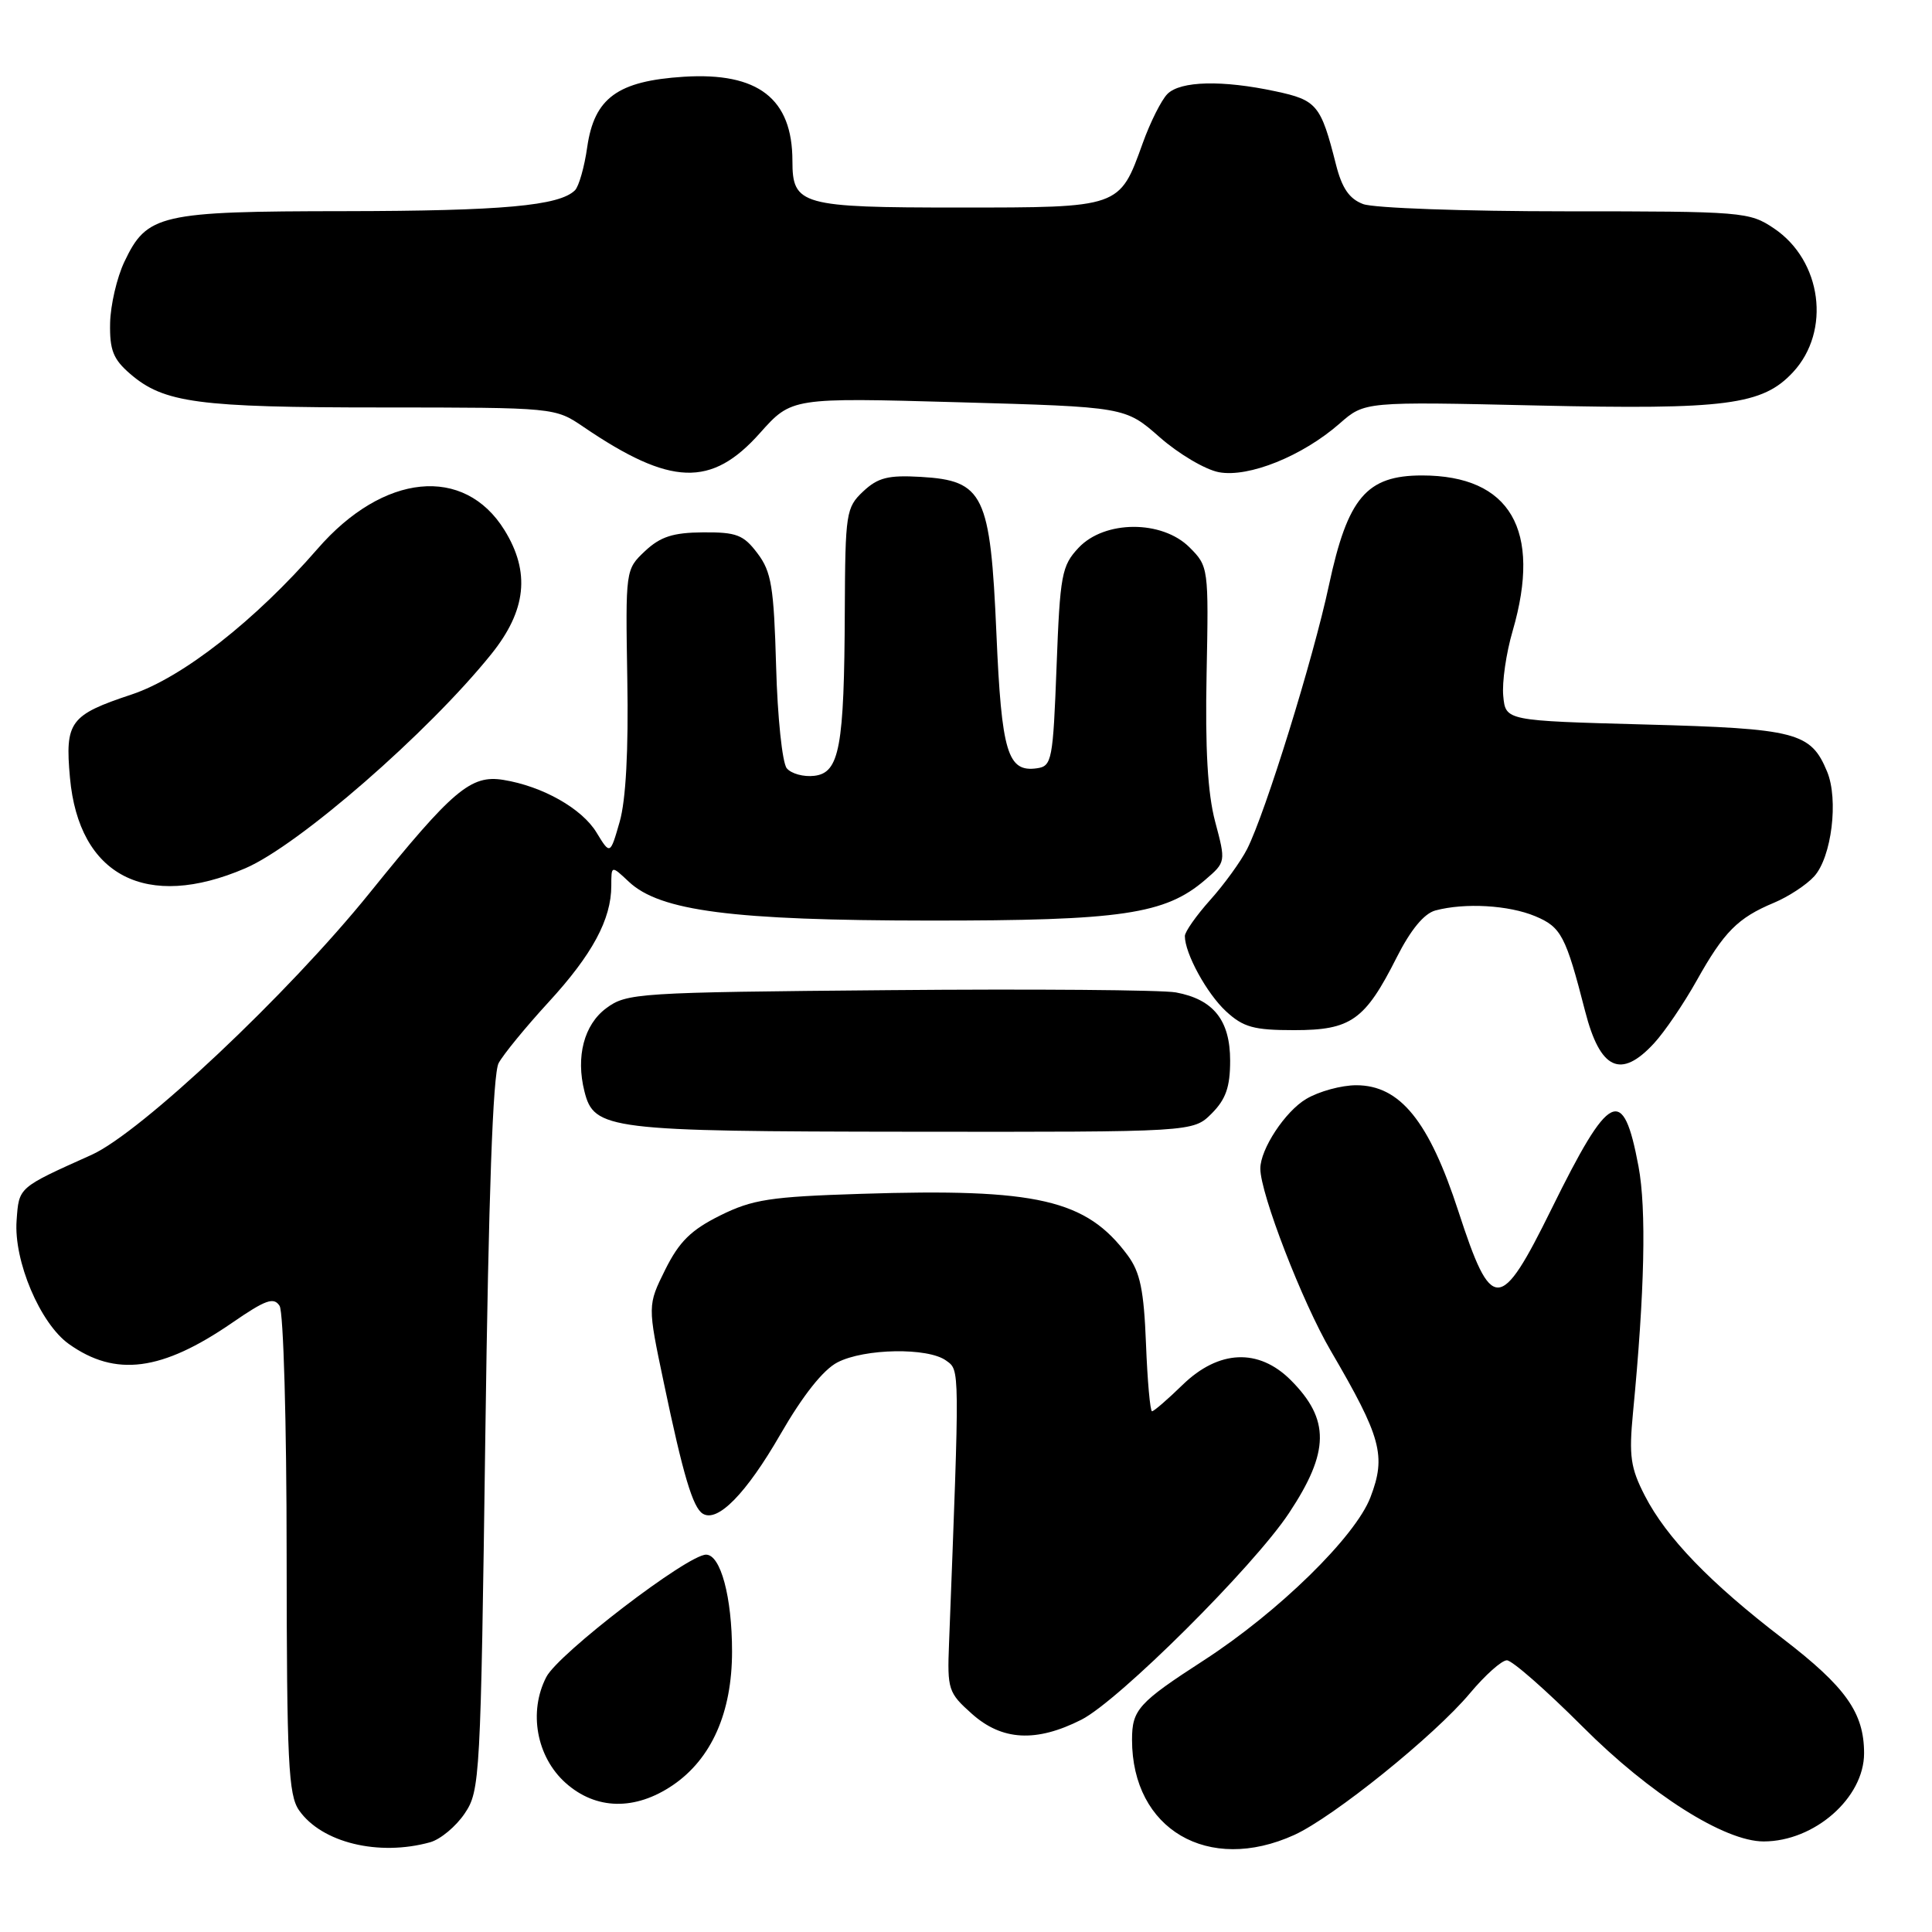 <?xml version="1.0" encoding="UTF-8" standalone="no"?>
<!DOCTYPE svg PUBLIC "-//W3C//DTD SVG 1.1//EN" "http://www.w3.org/Graphics/SVG/1.1/DTD/svg11.dtd" >
<svg xmlns="http://www.w3.org/2000/svg" xmlns:xlink="http://www.w3.org/1999/xlink" version="1.1" viewBox="0 0 256 256">
 <g >
 <path fill="currentColor"
d=" M 56.99 244.11 C 58.36 243.73 60.42 242.01 61.57 240.30 C 63.61 237.29 63.69 235.72 64.31 190.08 C 64.74 158.32 65.31 142.29 66.07 140.87 C 66.69 139.72 69.66 136.09 72.68 132.80 C 78.48 126.49 81.00 121.82 81.00 117.36 C 81.00 114.65 81.00 114.65 83.33 116.84 C 87.46 120.72 97.08 121.96 123.07 121.98 C 148.63 122.00 154.39 121.15 159.70 116.58 C 162.43 114.23 162.44 114.22 161.01 108.86 C 160.02 105.12 159.68 99.20 159.88 89.28 C 160.16 75.23 160.13 75.04 157.62 72.53 C 153.98 68.89 146.37 68.91 142.92 72.58 C 140.68 74.97 140.46 76.12 140.00 88.33 C 139.53 100.73 139.38 101.52 137.41 101.80 C 133.51 102.36 132.71 99.73 132.03 83.95 C 131.23 65.50 130.35 63.68 122.02 63.19 C 117.69 62.94 116.33 63.28 114.37 65.12 C 112.11 67.25 112.00 67.96 111.94 80.92 C 111.87 99.03 111.24 102.41 107.90 102.80 C 106.49 102.97 104.84 102.52 104.25 101.80 C 103.66 101.09 103.02 95.02 102.84 88.32 C 102.54 77.76 102.22 75.76 100.37 73.32 C 98.52 70.86 97.59 70.51 93.16 70.54 C 89.18 70.57 87.51 71.11 85.47 73.02 C 82.88 75.46 82.88 75.50 83.12 89.98 C 83.29 99.42 82.93 106.04 82.11 108.89 C 80.85 113.28 80.85 113.28 79.04 110.31 C 77.11 107.13 71.89 104.18 66.70 103.34 C 62.39 102.64 60.01 104.65 48.97 118.33 C 38.18 131.70 18.66 150.08 12.14 153.02 C 2.35 157.42 2.52 157.27 2.20 161.72 C 1.80 167.07 5.32 175.38 9.13 178.09 C 15.31 182.49 21.44 181.69 30.77 175.27 C 35.20 172.22 36.28 171.83 37.05 173.04 C 37.56 173.85 37.98 188.52 37.98 206.03 C 38.00 233.52 38.21 237.85 39.63 239.88 C 42.63 244.17 50.18 246.00 56.99 244.11 Z  M 171.50 243.14 C 176.69 240.77 190.09 229.97 194.77 224.37 C 196.78 221.97 198.98 220.00 199.67 220.00 C 200.36 220.00 204.87 223.96 209.71 228.80 C 218.64 237.75 228.51 244.00 233.69 244.00 C 240.42 244.00 247.00 238.23 247.00 232.32 C 247.00 226.95 244.58 223.54 236.25 217.14 C 226.58 209.73 220.81 203.75 217.95 198.19 C 216.05 194.50 215.83 192.93 216.38 187.19 C 217.93 171.16 218.17 160.20 217.11 154.55 C 215.07 143.66 213.30 144.53 205.57 160.22 C 198.77 174.00 197.65 174.03 193.25 160.52 C 189.36 148.55 185.51 143.80 179.71 143.80 C 177.75 143.80 174.77 144.61 173.09 145.61 C 170.30 147.25 167.00 152.26 167.00 154.85 C 167.00 158.15 172.57 172.57 176.34 179.00 C 183.04 190.47 183.70 192.89 181.59 198.40 C 179.59 203.63 169.40 213.60 159.50 220.01 C 150.83 225.62 150.00 226.55 150.00 230.53 C 150.00 242.41 160.10 248.32 171.50 243.14 Z  M 89.16 236.54 C 94.28 233.05 97.00 226.92 97.00 218.83 C 97.00 211.63 95.49 206.00 93.56 206.00 C 91.11 206.00 73.99 219.11 72.39 222.21 C 70.00 226.83 71.09 232.80 74.95 236.25 C 78.96 239.83 84.16 239.94 89.16 236.54 Z  M 143.29 227.87 C 148.25 225.35 166.10 207.59 170.80 200.49 C 176.19 192.36 176.24 188.09 171.03 182.87 C 166.77 178.62 161.49 178.85 156.70 183.50 C 154.72 185.43 152.90 187.00 152.65 187.00 C 152.40 187.00 152.04 182.98 151.85 178.07 C 151.57 170.94 151.08 168.57 149.41 166.32 C 143.93 158.94 137.44 157.44 114.08 158.19 C 102.05 158.57 99.72 158.93 95.42 161.06 C 91.56 162.98 90.00 164.52 88.15 168.23 C 85.80 172.97 85.80 172.97 87.96 183.23 C 90.51 195.42 91.80 199.76 93.12 200.57 C 95.08 201.79 98.88 197.91 103.40 190.07 C 106.38 184.90 109.08 181.49 110.97 180.52 C 114.54 178.67 122.97 178.53 125.36 180.28 C 127.19 181.61 127.18 180.70 125.75 217.83 C 125.51 223.86 125.66 224.31 128.77 227.08 C 132.77 230.66 137.30 230.90 143.29 227.87 Z  M 160.55 147.55 C 162.43 145.66 163.00 144.04 163.00 140.55 C 163.00 135.19 160.79 132.42 155.81 131.50 C 153.99 131.17 136.89 131.03 117.82 131.20 C 84.41 131.49 83.04 131.58 80.32 133.60 C 77.39 135.78 76.28 140.01 77.44 144.61 C 78.71 149.69 80.52 149.92 120.80 149.96 C 158.09 150.00 158.09 150.00 160.55 147.55 Z  M 219.16 138.25 C 220.56 136.74 223.10 133.00 224.82 129.93 C 228.44 123.46 230.27 121.62 235.06 119.62 C 236.97 118.82 239.37 117.25 240.39 116.12 C 242.70 113.57 243.64 105.95 242.10 102.24 C 239.94 97.03 238.06 96.54 218.00 96.00 C 199.50 95.50 199.50 95.50 199.19 92.23 C 199.01 90.43 199.57 86.54 200.44 83.58 C 204.32 70.22 200.12 63.01 188.44 63.00 C 181.07 63.00 178.58 65.93 176.09 77.55 C 174.01 87.29 167.68 107.70 165.25 112.50 C 164.41 114.15 162.21 117.19 160.36 119.25 C 158.51 121.32 157.00 123.47 157.00 124.03 C 157.00 126.34 159.91 131.65 162.45 134.00 C 164.75 136.12 166.13 136.50 171.48 136.50 C 179.01 136.50 180.86 135.20 185.06 126.88 C 186.92 123.20 188.69 121.05 190.20 120.64 C 194.10 119.60 199.90 119.93 203.42 121.40 C 206.87 122.84 207.47 123.99 210.04 134.00 C 212.03 141.75 214.76 143.02 219.16 138.25 Z  M 32.51 115.05 C 39.58 112.01 56.75 97.06 65.11 86.66 C 69.75 80.88 70.29 75.82 66.85 70.25 C 61.51 61.62 50.79 62.69 42.08 72.72 C 33.84 82.20 24.17 89.78 17.45 92.02 C 9.25 94.74 8.60 95.63 9.27 103.05 C 10.45 116.07 19.39 120.69 32.51 115.05 Z  M 100.69 57.39 C 104.89 52.68 104.89 52.68 126.99 53.30 C 149.10 53.92 149.10 53.92 153.66 57.93 C 156.17 60.14 159.70 62.23 161.51 62.57 C 165.46 63.31 172.61 60.42 177.52 56.11 C 180.83 53.21 180.83 53.21 203.67 53.73 C 228.72 54.30 233.55 53.67 237.59 49.31 C 242.64 43.86 241.41 34.54 235.07 30.27 C 231.80 28.07 231.00 28.00 207.42 28.00 C 194.06 28.00 182.00 27.57 180.62 27.04 C 178.78 26.35 177.81 24.92 177.02 21.79 C 175.02 13.90 174.51 13.27 169.02 12.10 C 161.97 10.59 156.42 10.72 154.69 12.45 C 153.89 13.25 152.41 16.20 151.41 18.99 C 148.33 27.55 148.48 27.50 127.05 27.50 C 106.14 27.50 105.00 27.18 105.00 21.33 C 105.00 13.06 100.46 9.55 90.60 10.17 C 81.83 10.73 78.75 12.98 77.81 19.49 C 77.44 22.12 76.70 24.70 76.19 25.21 C 74.13 27.27 66.56 27.95 45.70 27.98 C 21.13 28.00 19.47 28.39 16.48 34.69 C 15.49 36.77 14.64 40.43 14.59 42.82 C 14.52 46.39 15.00 47.60 17.25 49.54 C 21.72 53.39 26.21 53.99 50.52 53.99 C 73.54 54.00 73.54 54.00 77.32 56.57 C 88.87 64.42 94.26 64.61 100.69 57.39 Z "/>
</g>
</svg>